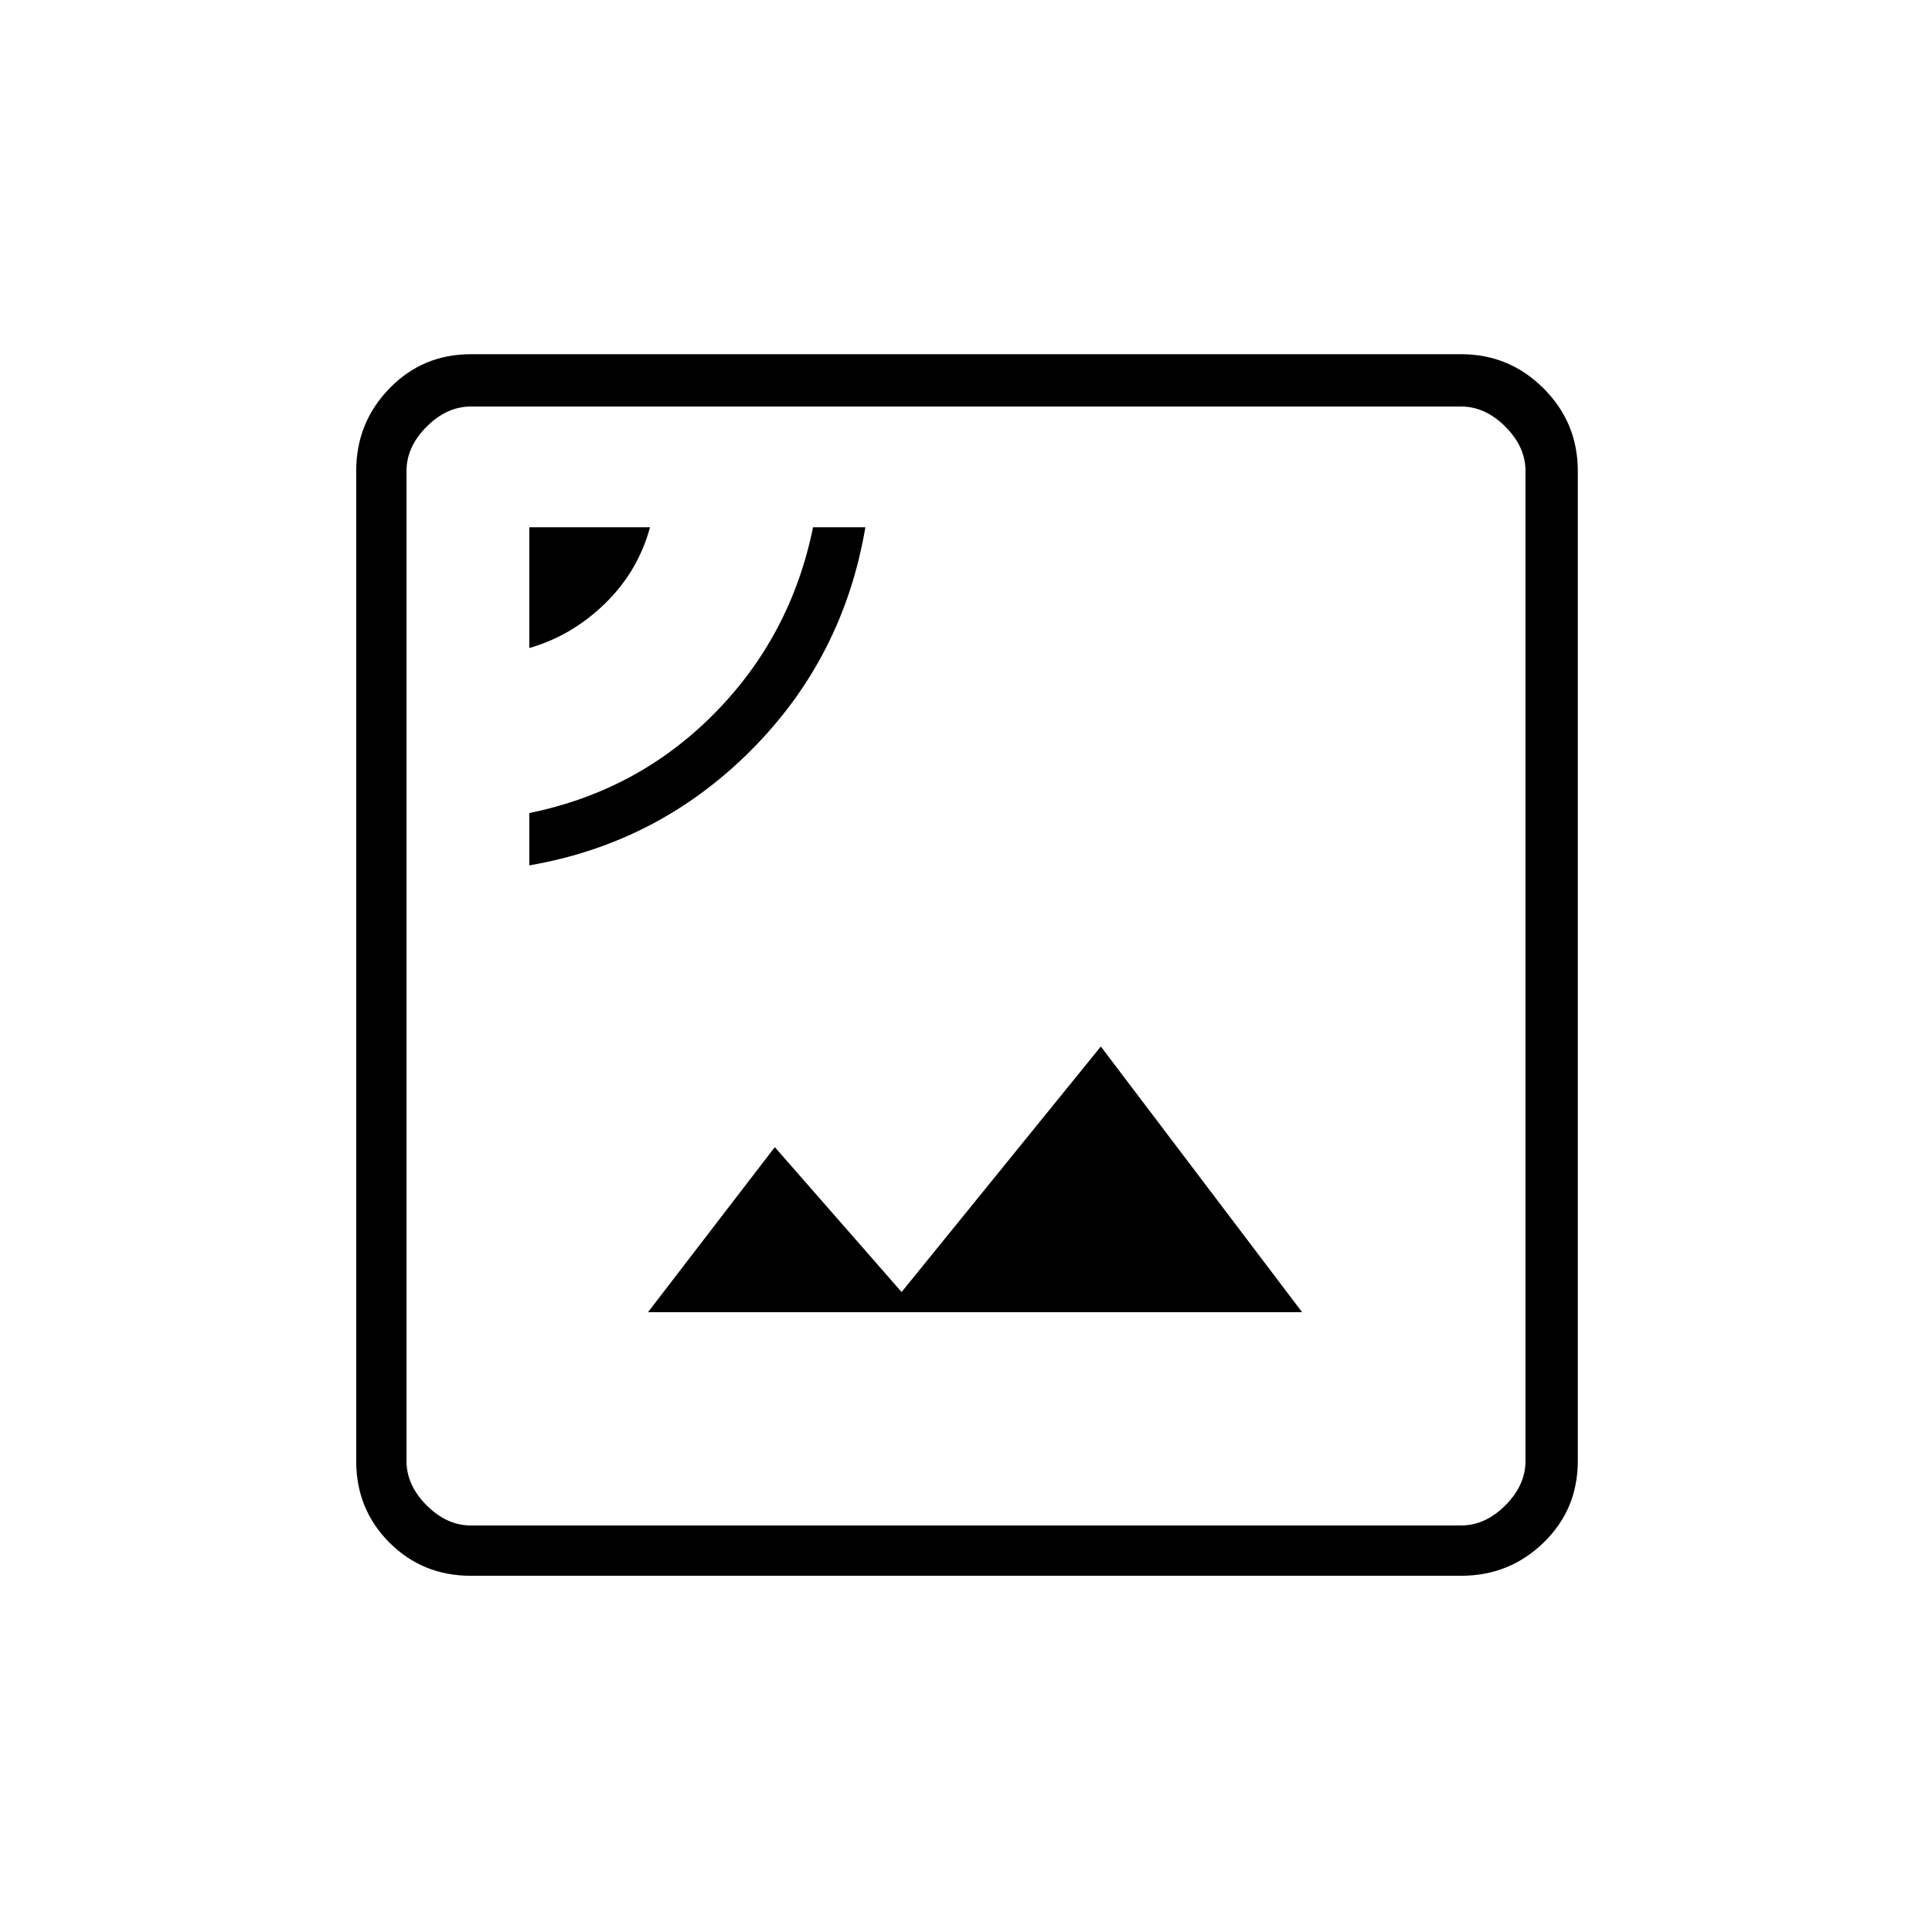<svg xmlns="http://www.w3.org/2000/svg" height="24" width="24"><path d="M6.575 10.75q1.6-.275 2.75-1.425T10.75 6.55h-.65Q9.825 7.9 8.875 8.862q-.95.963-2.3 1.238Zm0-2.7q.525-.15.938-.55.412-.4.562-.95h-1.5ZM8.05 16.3h8.125l-2.5-3.3-2.475 3.05-1.575-1.8Zm-2.2 3.275q-.6 0-1.012-.412-.413-.413-.413-1.013V5.85q0-.6.413-1.025Q5.25 4.4 5.85 4.4h12.3q.6 0 1.025.425.425.425.425 1.025v12.3q0 .6-.425 1.013-.425.412-1.025.412Zm0-.625h12.3q.3 0 .55-.25.25-.25.25-.55V5.85q0-.3-.25-.55-.25-.25-.55-.25H5.85q-.3 0-.55.25-.25.25-.25.55v12.3q0 .3.25.55.25.25.55.25Zm-.8-13.9v13.9-13.9Z"/></svg>